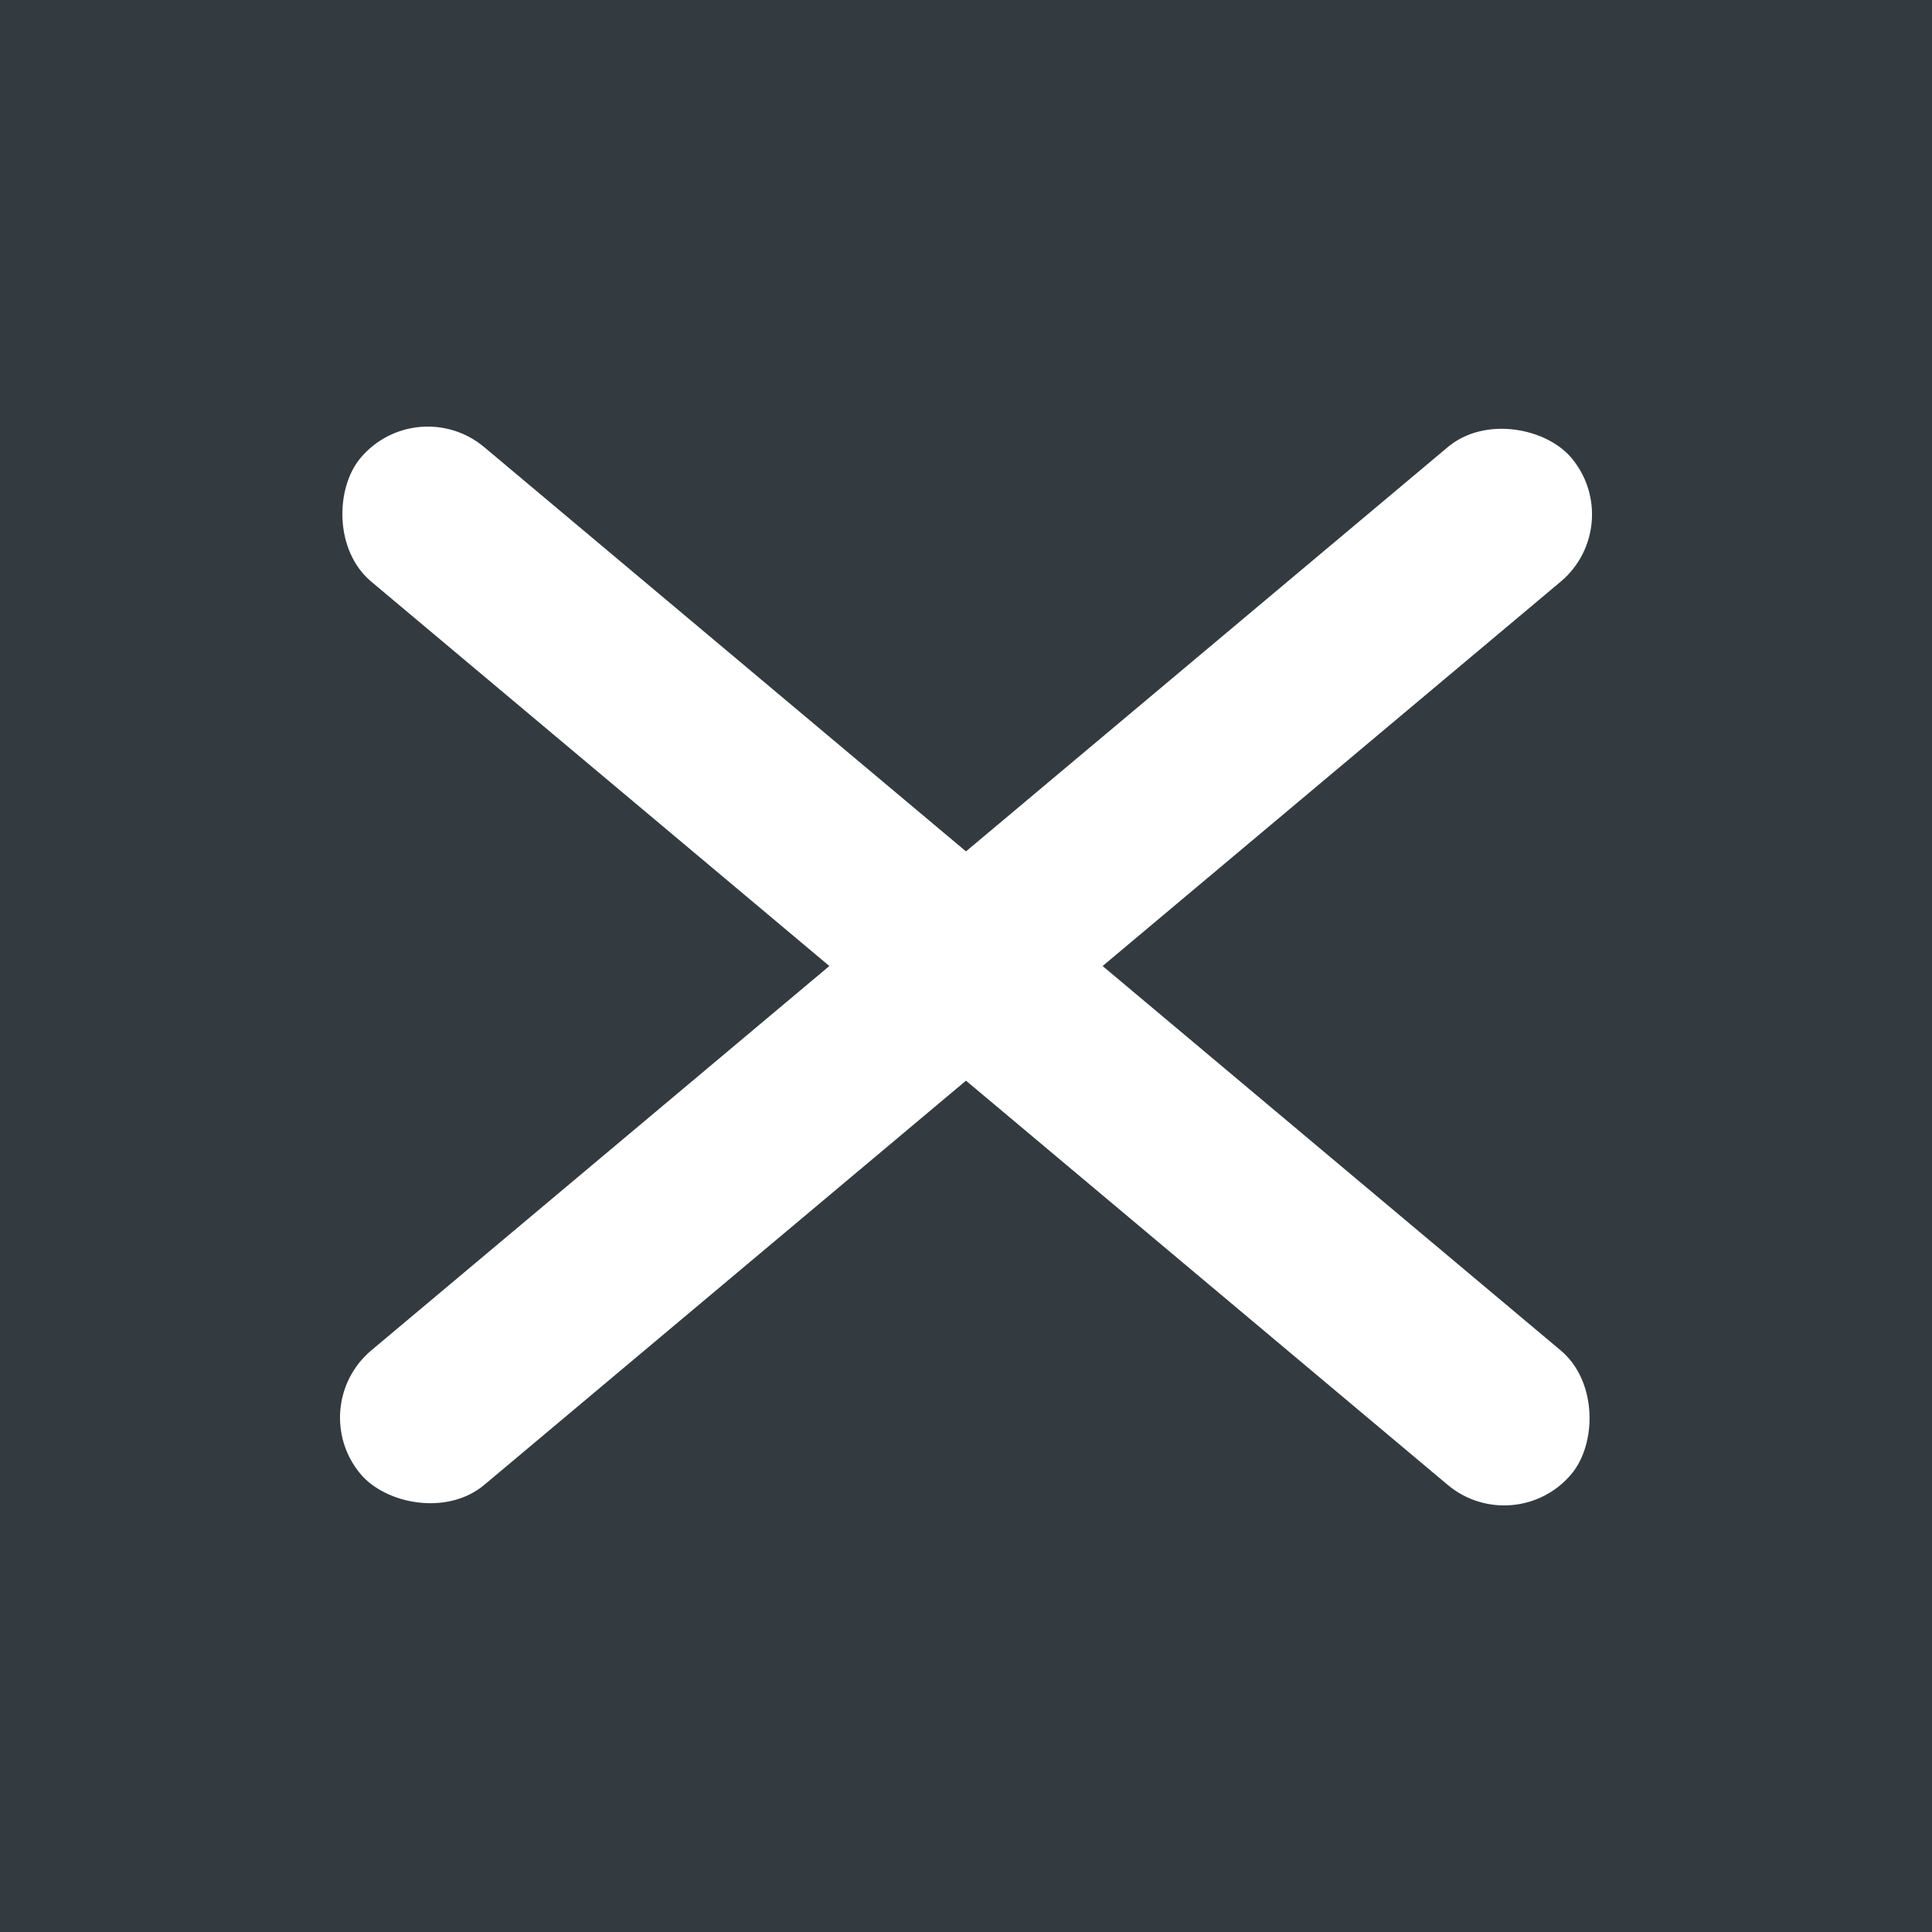 <svg width="22" height="22" viewBox="0 0 22 22" fill="none" xmlns="http://www.w3.org/2000/svg">
<rect width="22" height="22" fill="#333B41"/>
<rect x="4.748" y="4.449" width="18" height="2" rx="1" transform="rotate(40 4.748 4.449)" fill="white"/>
<rect x="3.463" y="16.019" width="18" height="2" rx="1" transform="rotate(-40 3.463 16.019)" fill="white"/>
</svg>
